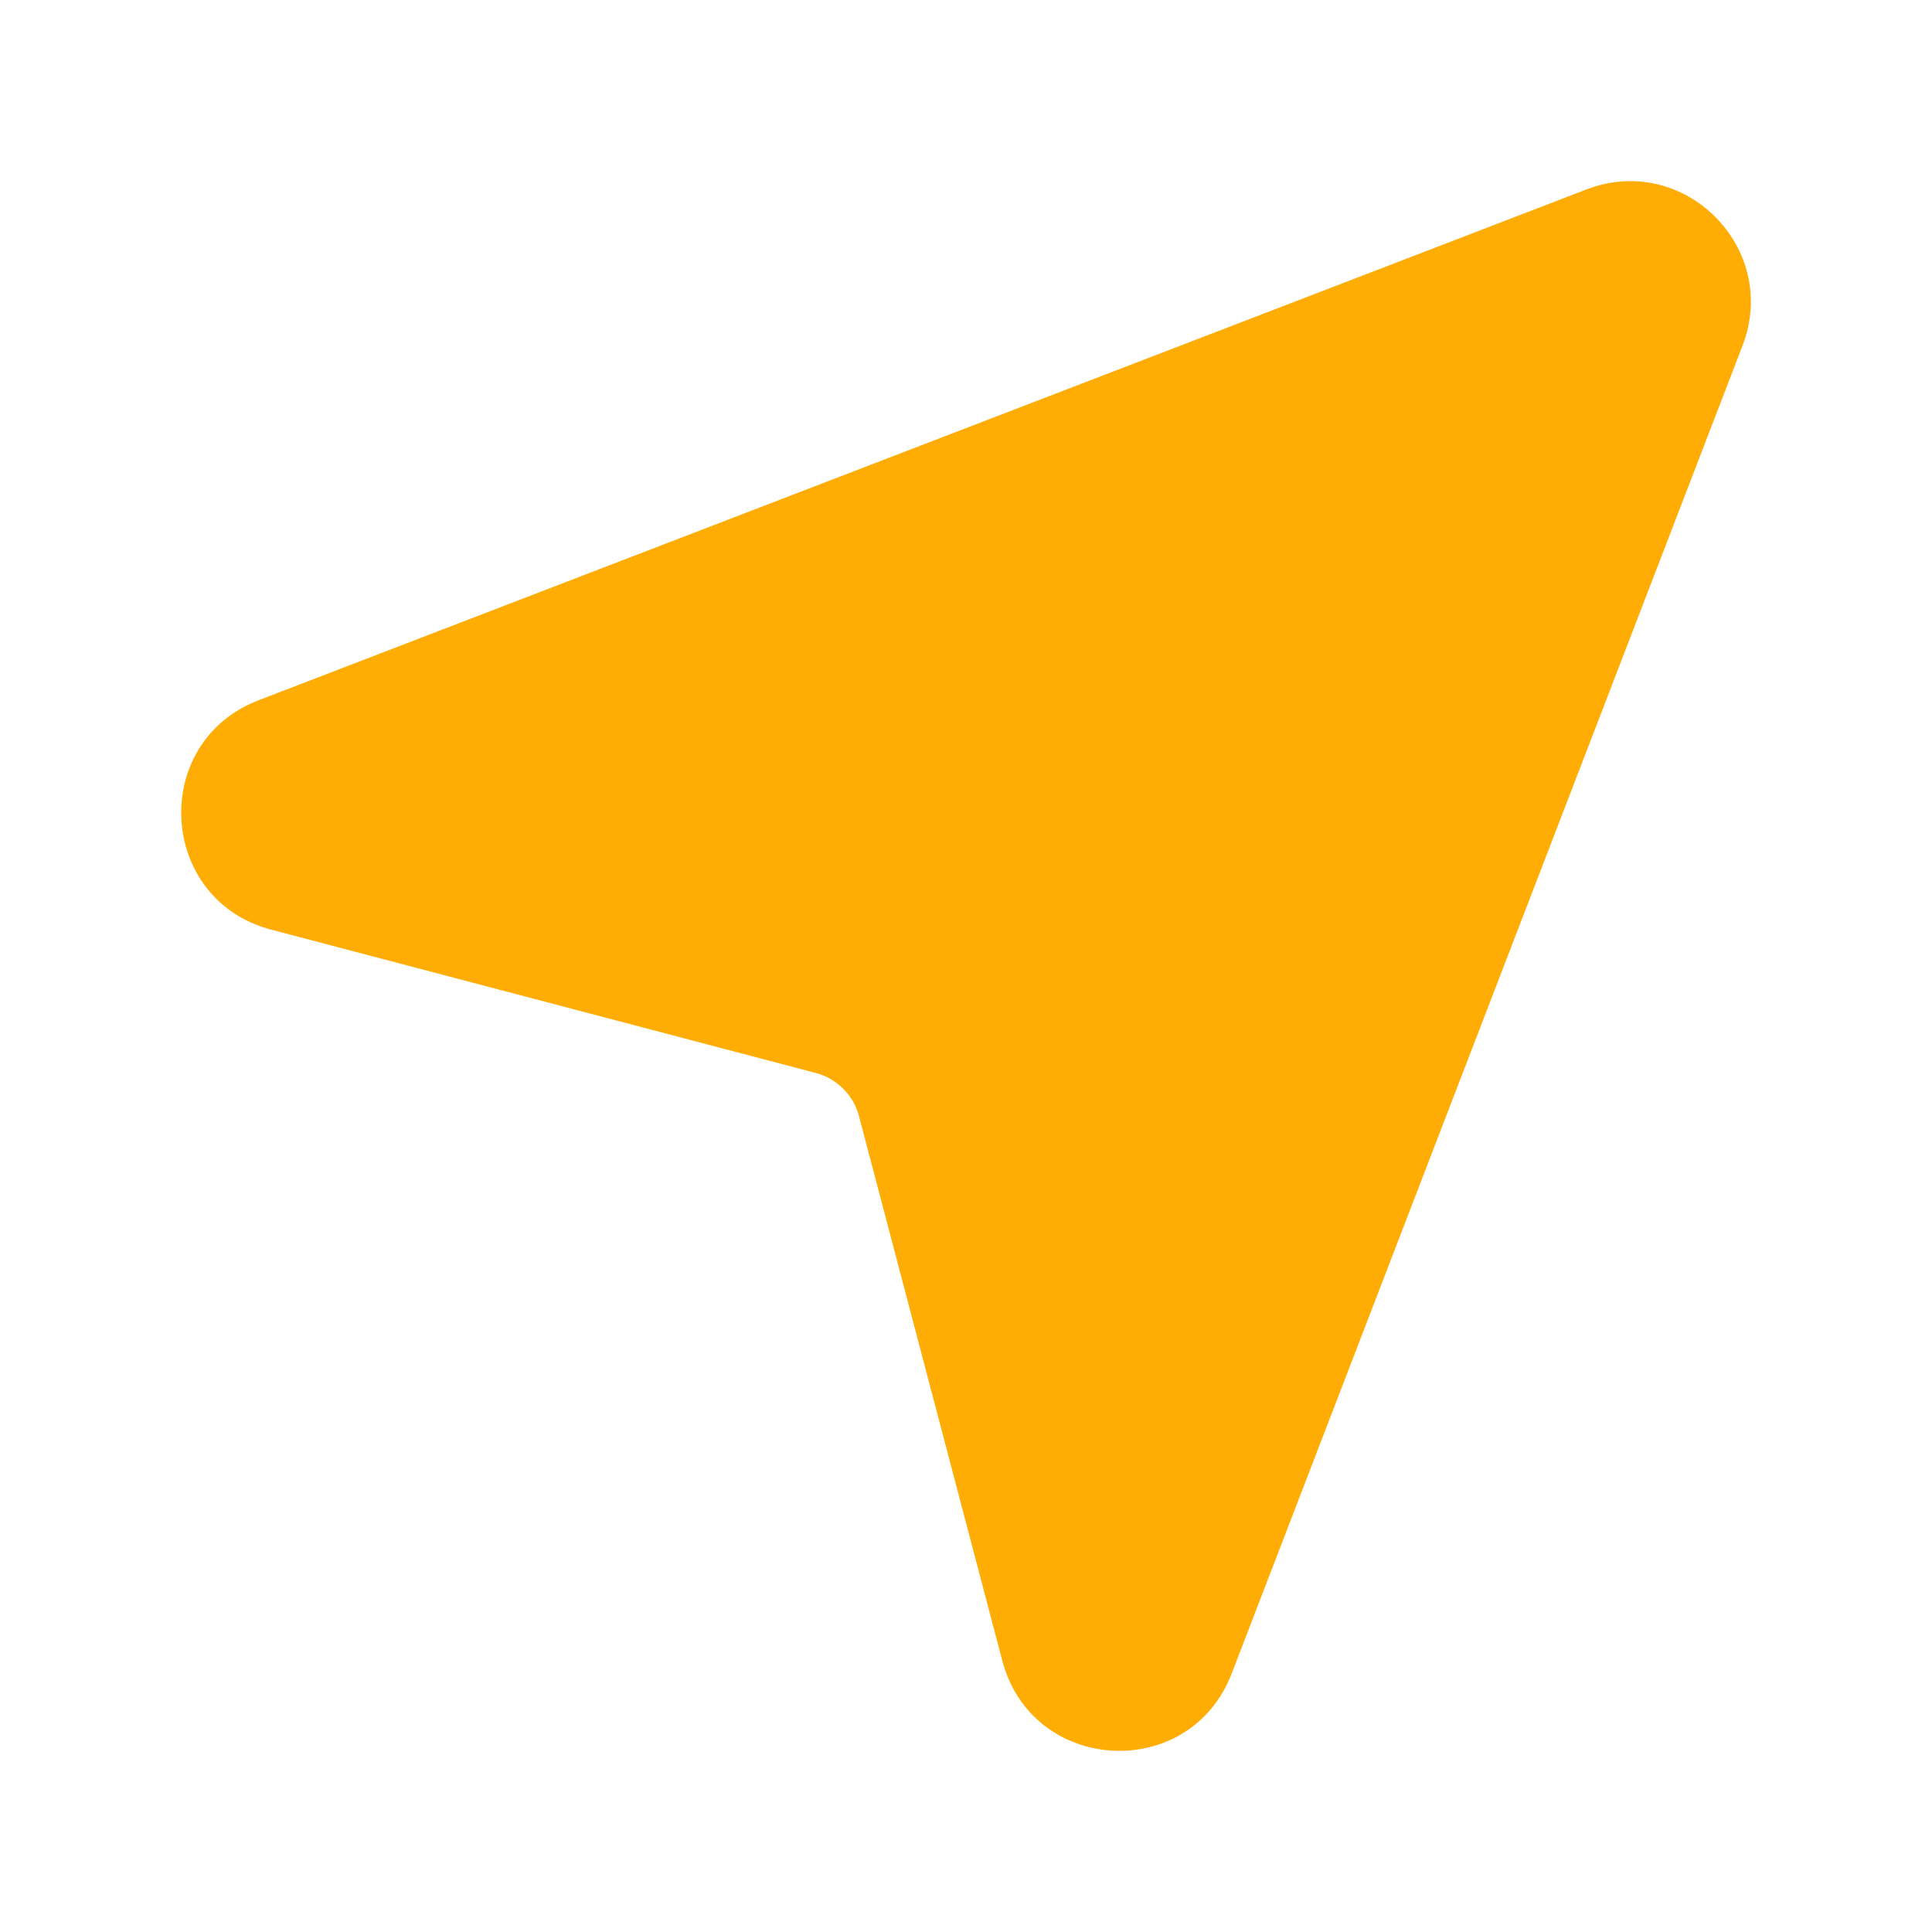 <svg width="20" height="20" viewBox="0 0 20 20" fill="none" xmlns="http://www.w3.org/2000/svg">
<path d="M16.423 1.961C17.434 1.573 18.427 2.566 18.039 3.577L12.751 17.323C12.316 18.456 10.685 18.366 10.376 17.192L8.892 11.553C8.864 11.446 8.808 11.349 8.729 11.271C8.651 11.192 8.554 11.136 8.447 11.108L2.808 9.624C1.634 9.315 1.545 7.684 2.677 7.249L16.423 1.961Z" fill="#FFAD05"/>
</svg>
